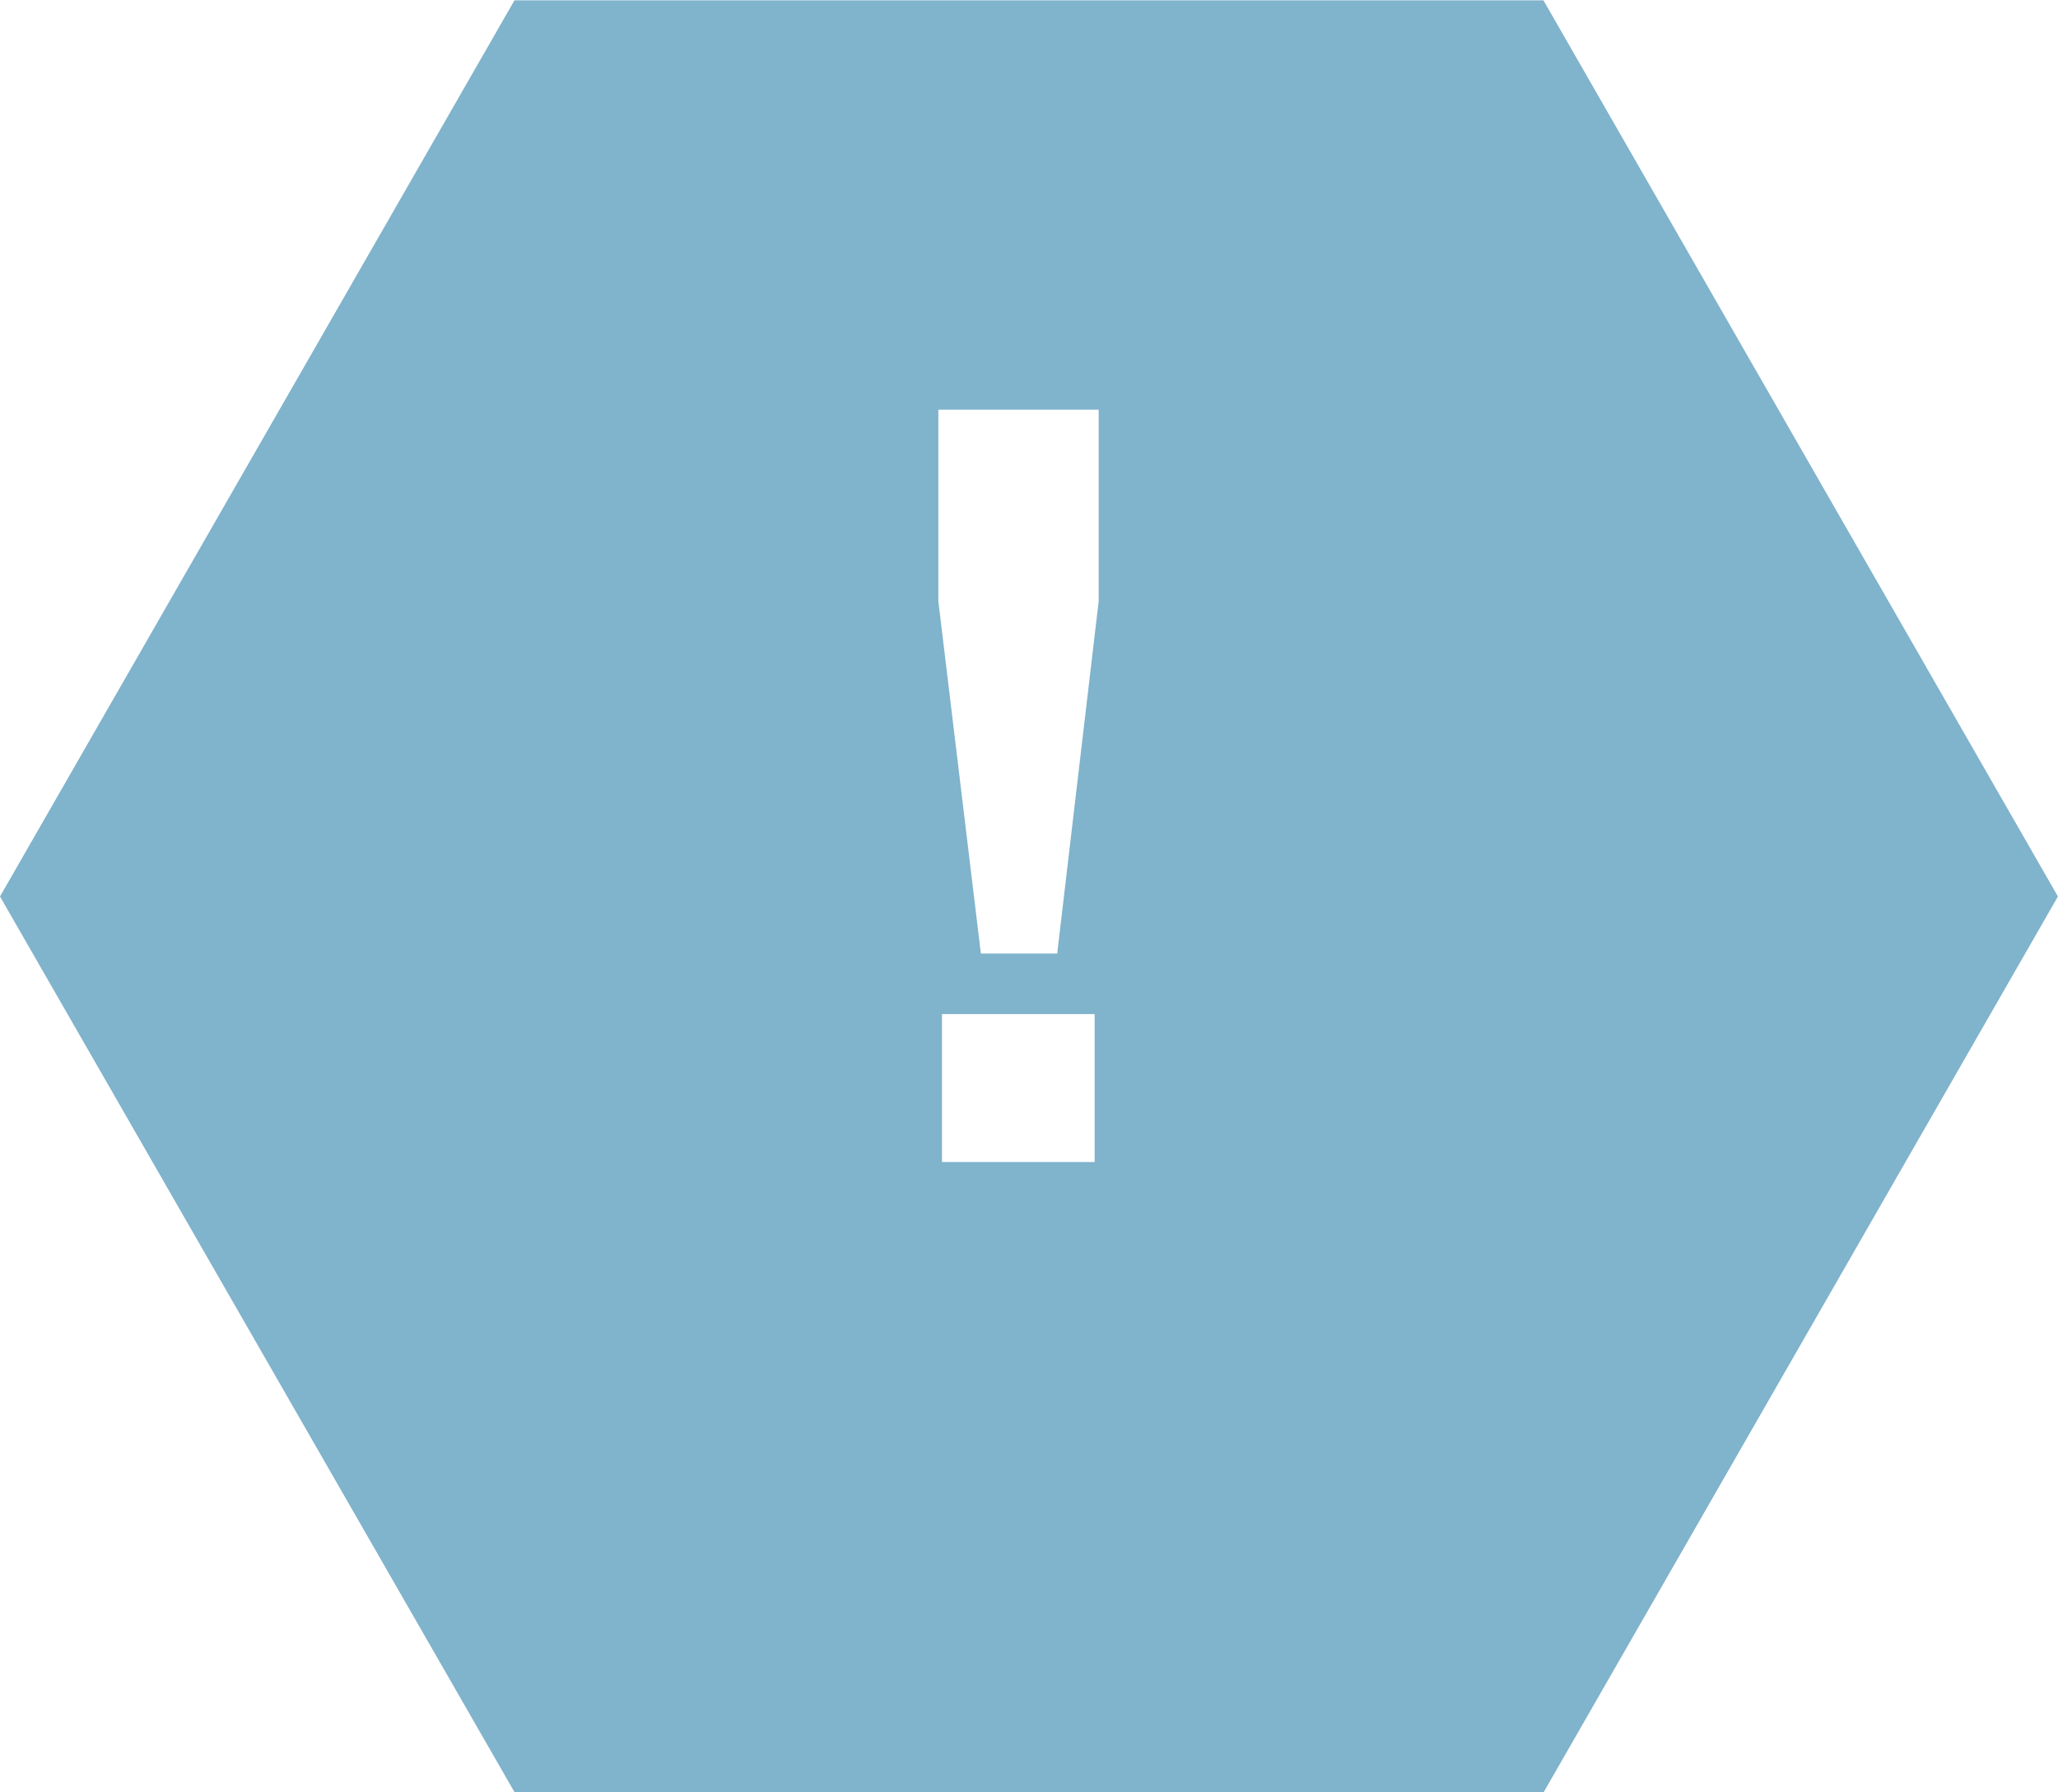 <svg xmlns="http://www.w3.org/2000/svg" width="25.505" height="22.214" viewBox="0 0 25.505 22.214">
  <path id="Subtraction_292" data-name="Subtraction 292" d="M-1074.872-96.1h-12.752L-1094-107.2l6.376-11.107h12.752l6.376,11.107-6.376,11.106Zm-7.454-9.643v1.834h1.892v-1.834Zm-.045-7.491v2.374l.527,4.367h.946l.514-4.367v-2.374Z" transform="translate(1094 118.311)" fill="#80b3cc"/>
</svg>
